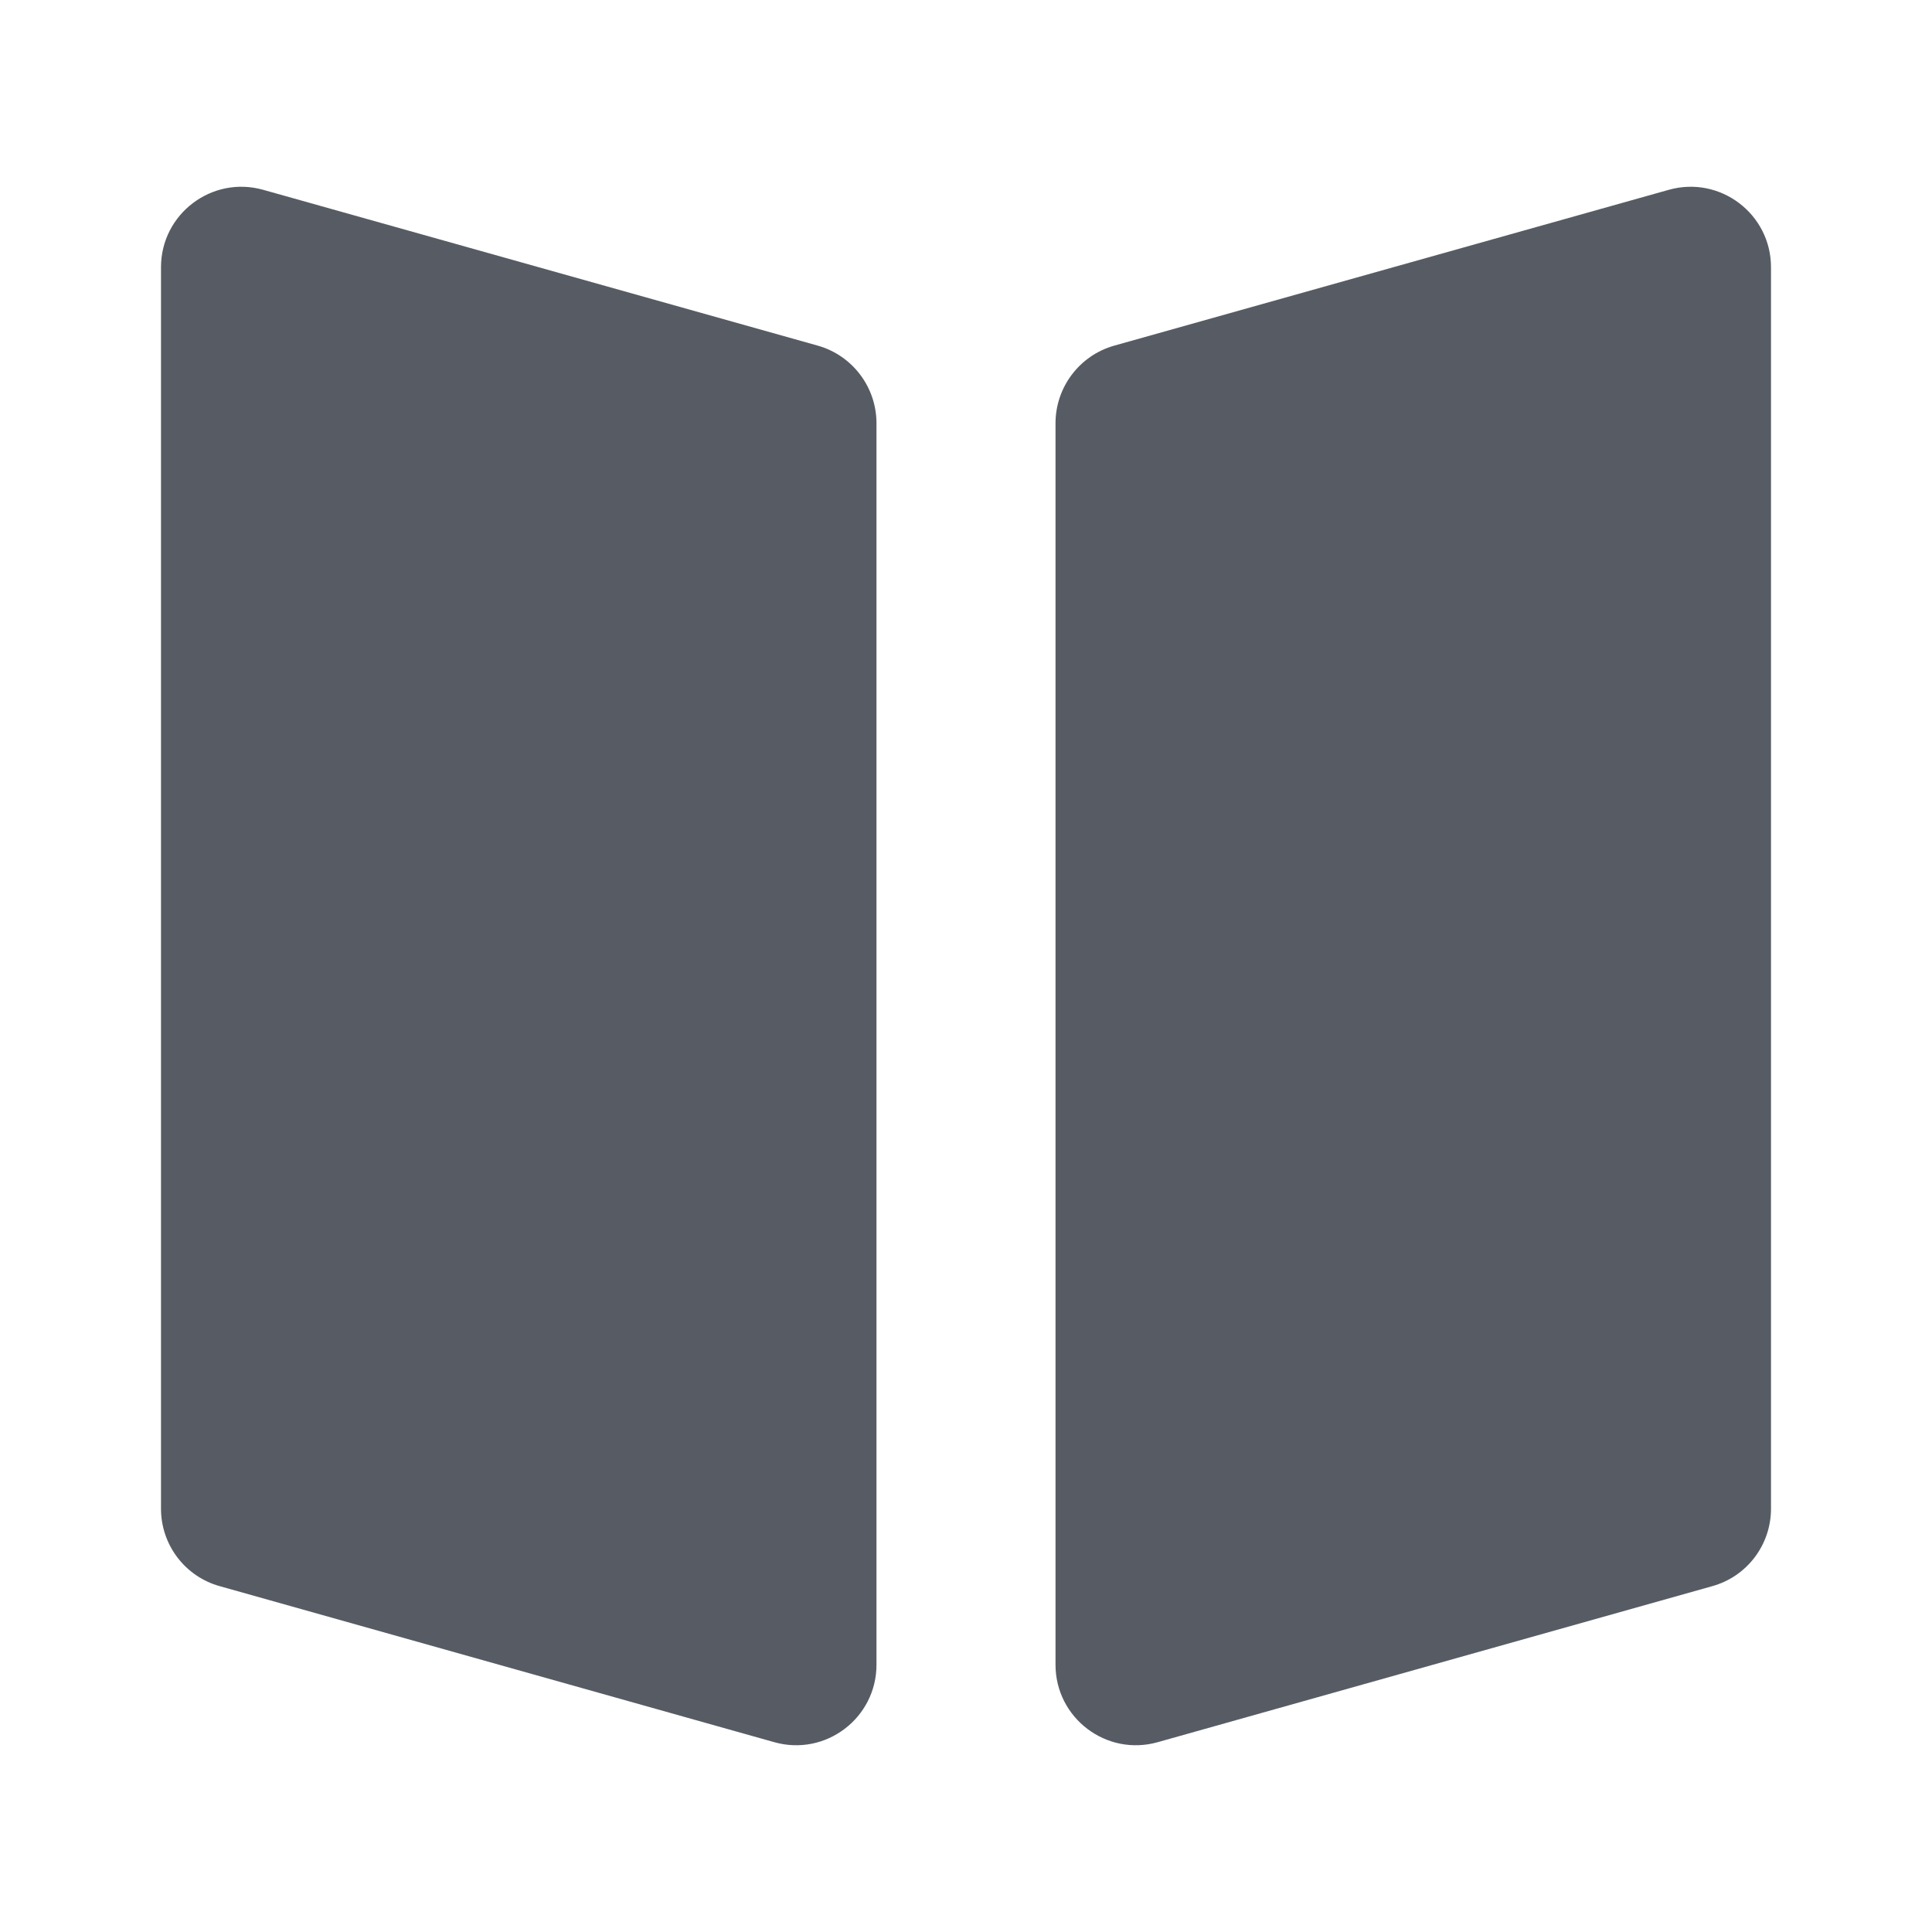 <svg width="12" height="12" viewBox="0 0 12 12" fill="none" xmlns="http://www.w3.org/2000/svg">
<path d="M10.365 1.179L6.92 2.147C6.705 2.208 6.556 2.405 6.556 2.629V10.34C6.556 10.671 6.872 10.911 7.191 10.821L10.635 9.852C10.851 9.792 11 9.595 11 9.371V1.66C11 1.329 10.684 1.089 10.365 1.179Z" fill="#575C64"/>
<path d="M1.635 1.179L5.08 2.147C5.295 2.208 5.444 2.405 5.444 2.629V10.34C5.444 10.671 5.128 10.911 4.809 10.821L1.365 9.852C1.149 9.792 1 9.595 1 9.371V1.66C1 1.329 1.316 1.089 1.635 1.179Z" fill="#575C64"/>
</svg>
